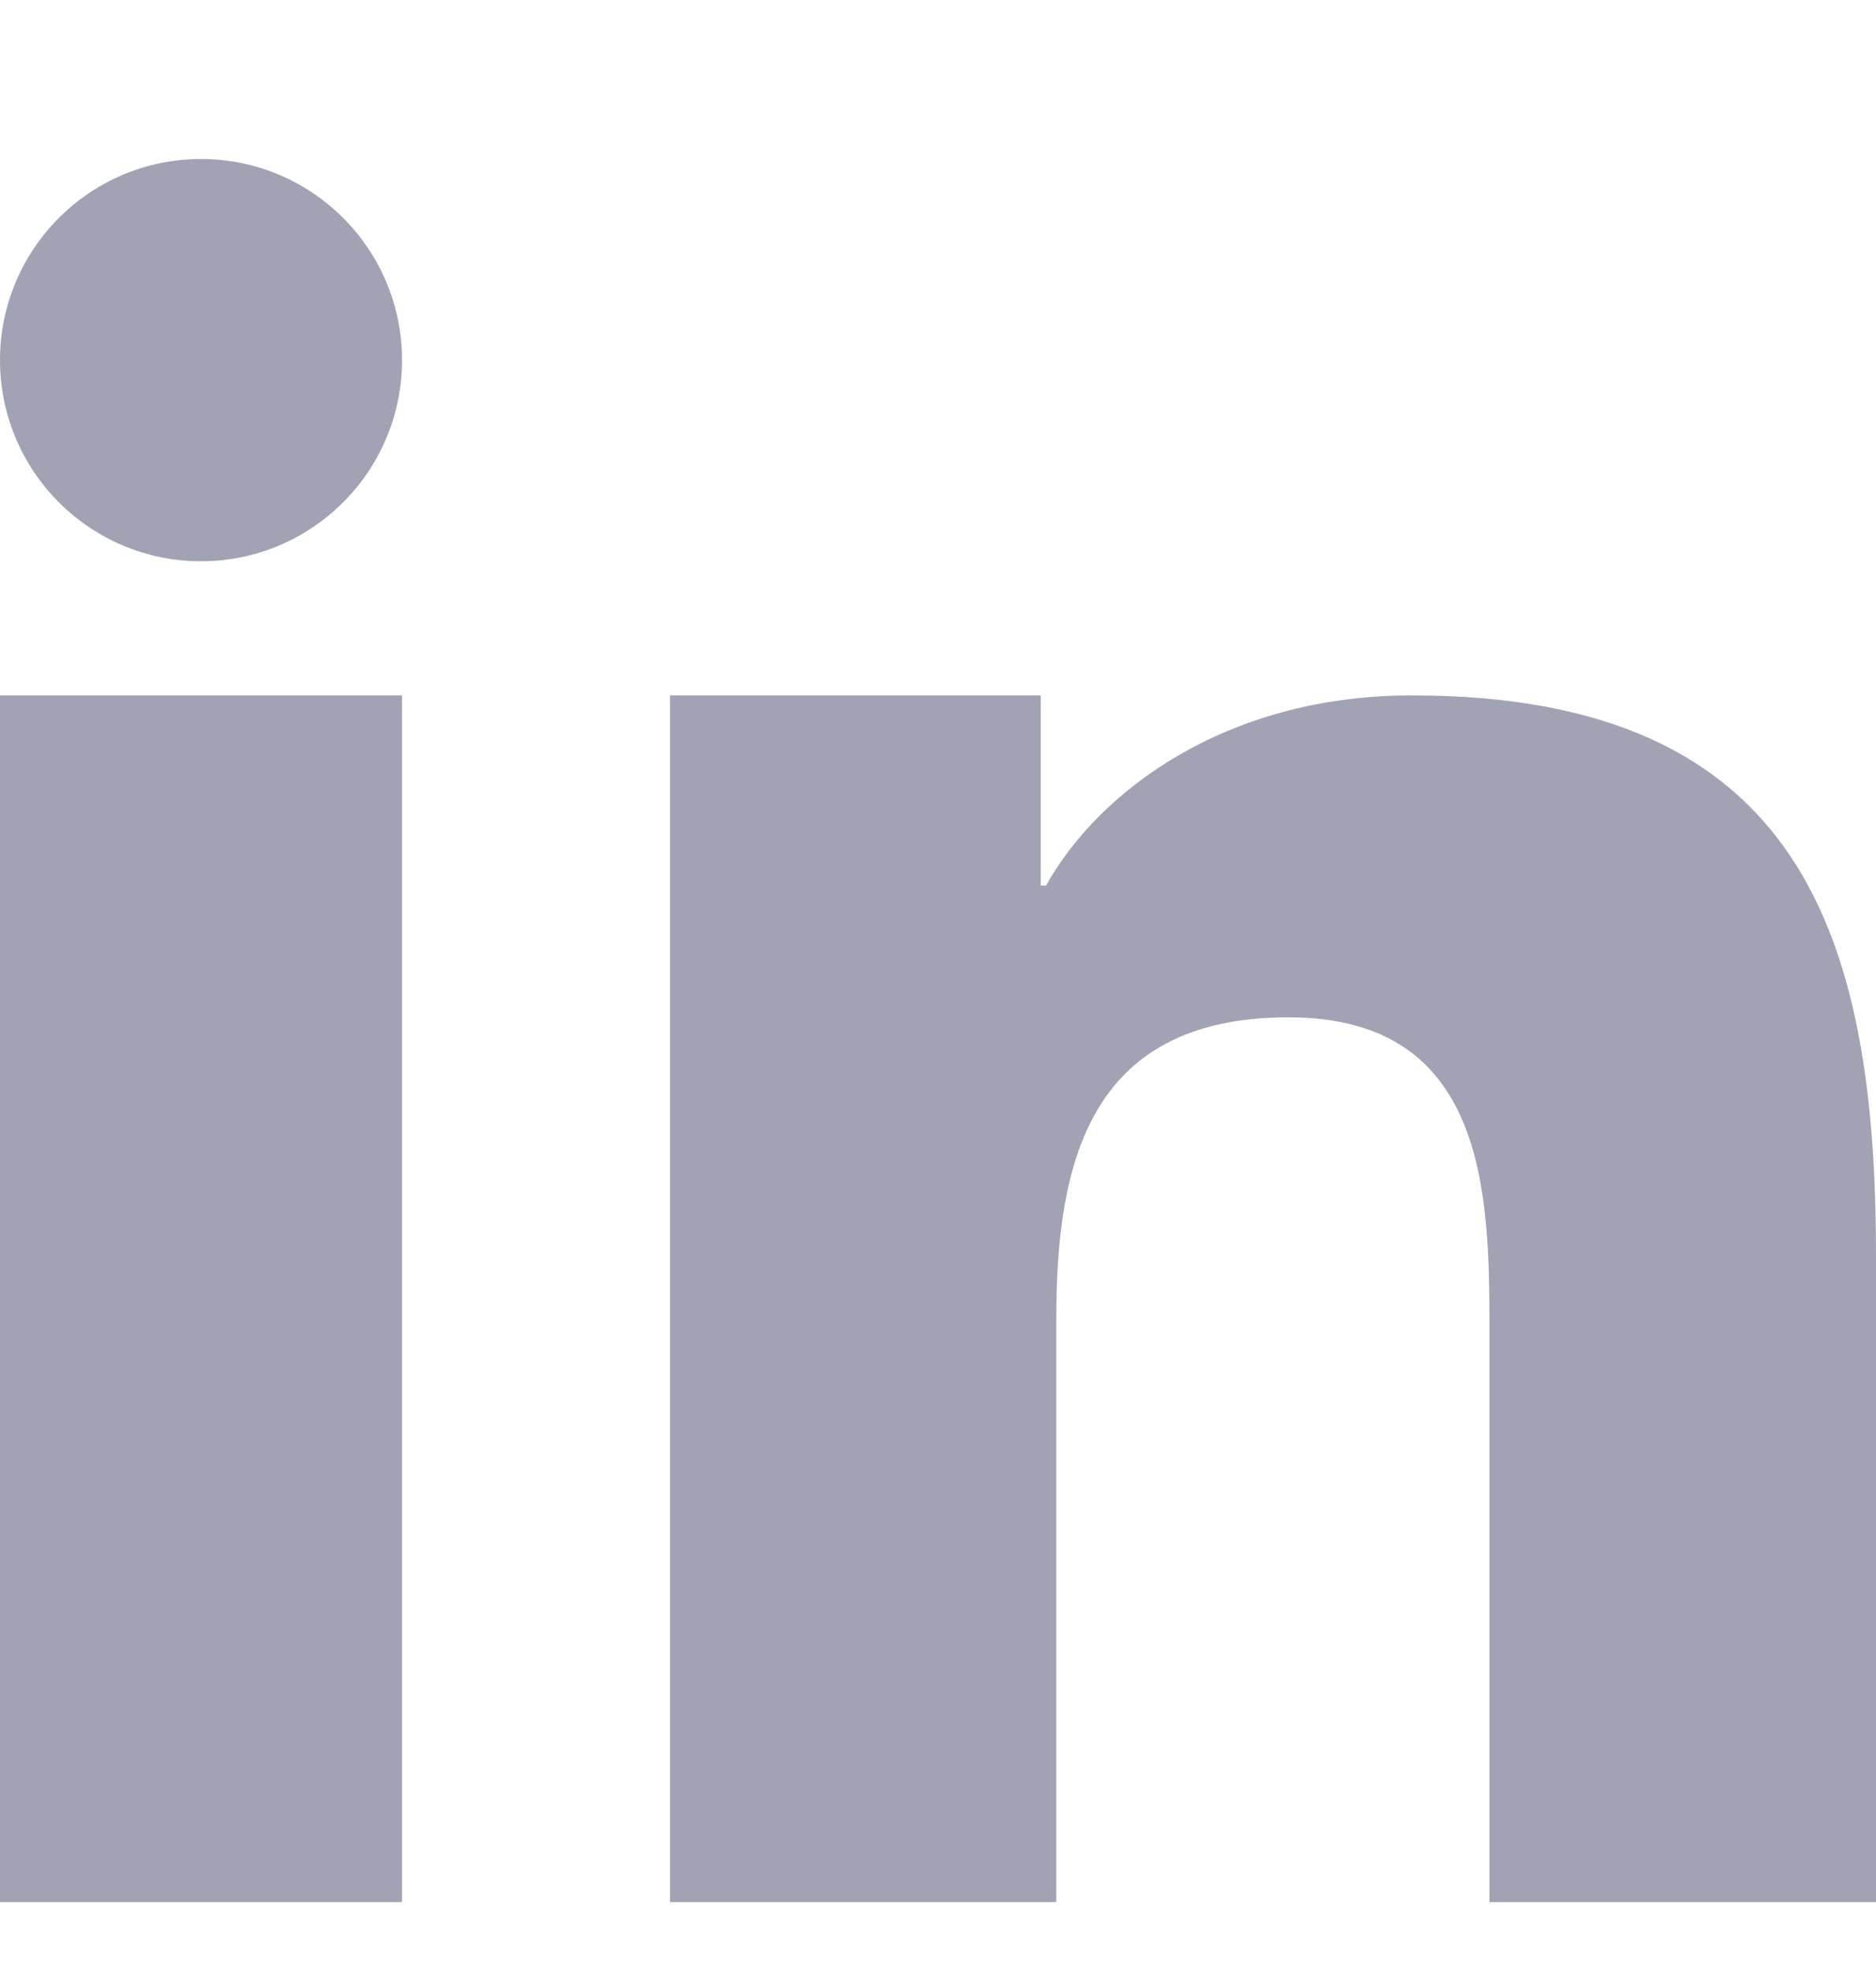 <svg width="20" height="21" viewBox="0 0 20 21" fill="none" xmlns="http://www.w3.org/2000/svg">
<path fill-rule="evenodd" clip-rule="evenodd" d="M7.143 7.409H11.095V9.435H11.152C11.703 8.447 13.048 7.409 15.055 7.409C19.228 7.409 20 10.006 20 13.384V20.266H15.879V14.165C15.879 12.711 15.848 10.839 13.736 10.839C11.589 10.839 11.261 12.422 11.261 14.059V20.266H7.143V7.409H7.143ZM4.286 3.837C4.286 5.02 3.326 5.98 2.143 5.98C0.96 5.98 -0 5.02 -0 3.837C-0 2.654 0.96 1.694 2.143 1.694C3.326 1.694 4.286 2.654 4.286 3.837ZM-0 7.409H4.286V20.266H-0V7.409Z" fill="#A1A2B3"/>
</svg>
